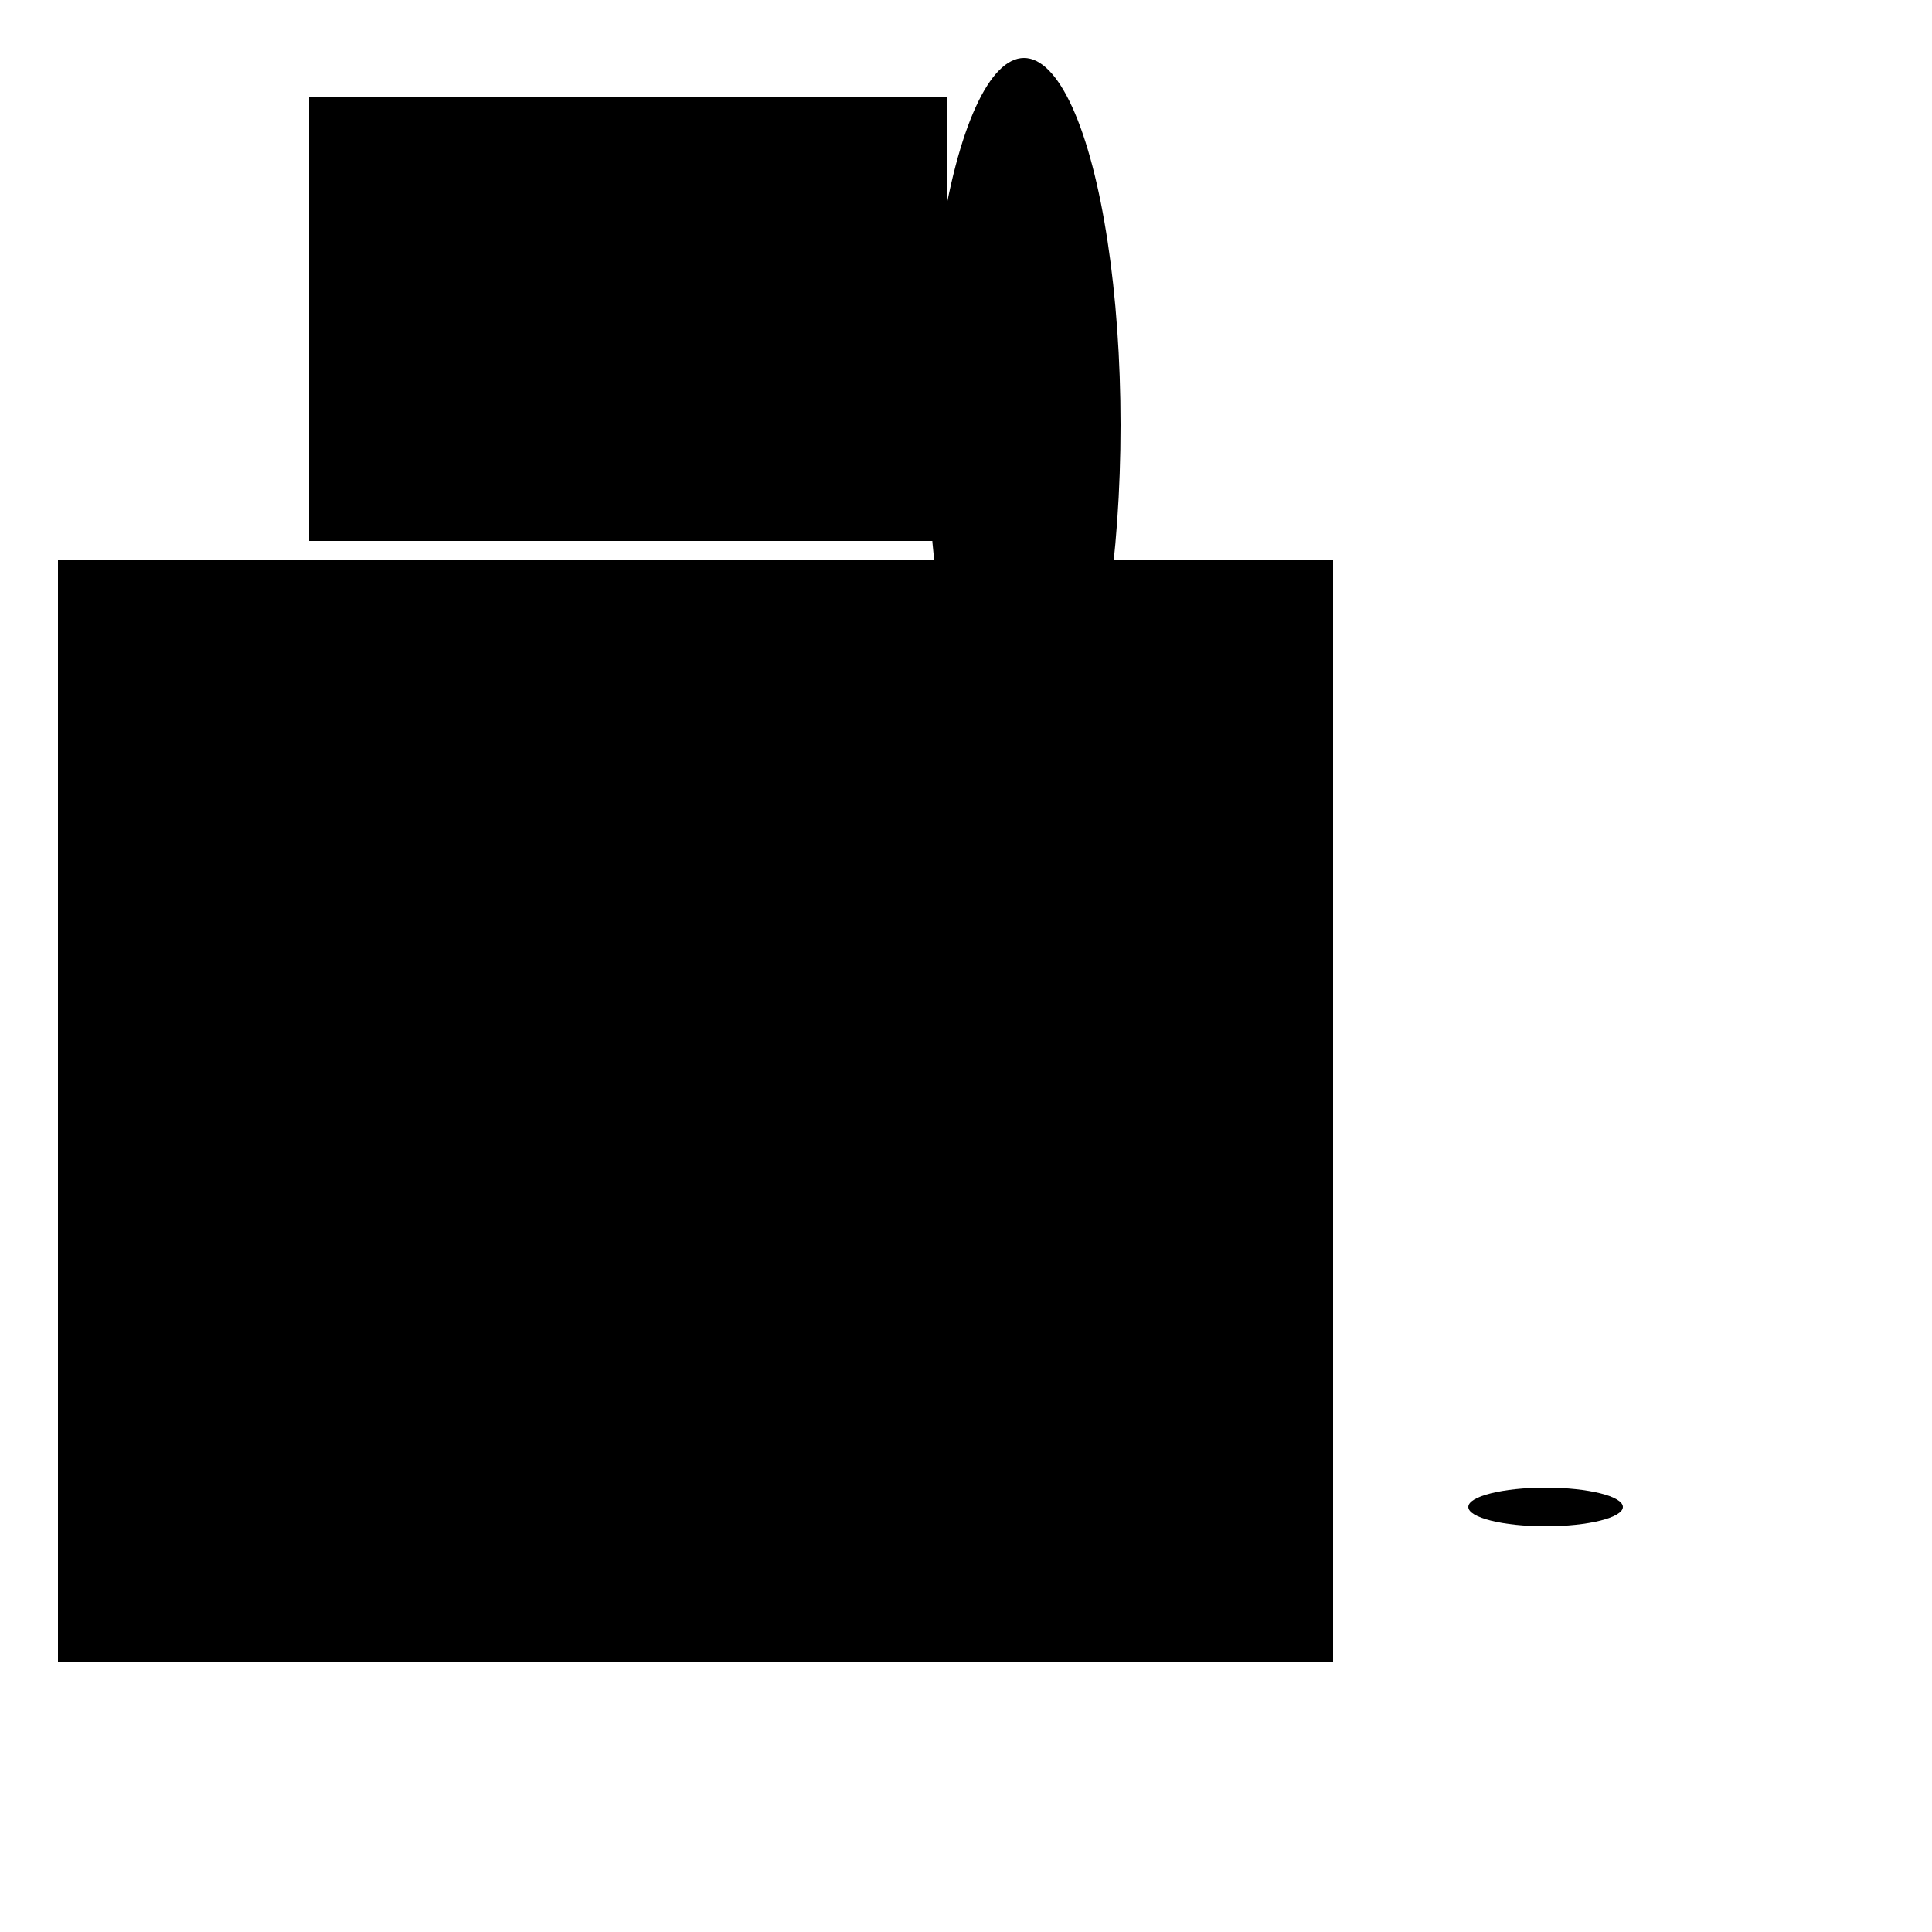  <svg version="1.1"
     width="100" height="100"
     xmlns="http://www.w3.org/2000/svg">

     <ellipse cx="80" cy="78" rx="4" ry="1" fill="black" />
<rect x="3" y="29" width="66" height="57" fill="black" />
<rect x="16" y="5" width="33" height="23" fill="black" />
<ellipse cx="53" cy="22" rx="5" ry="19" fill="black" />
</svg>